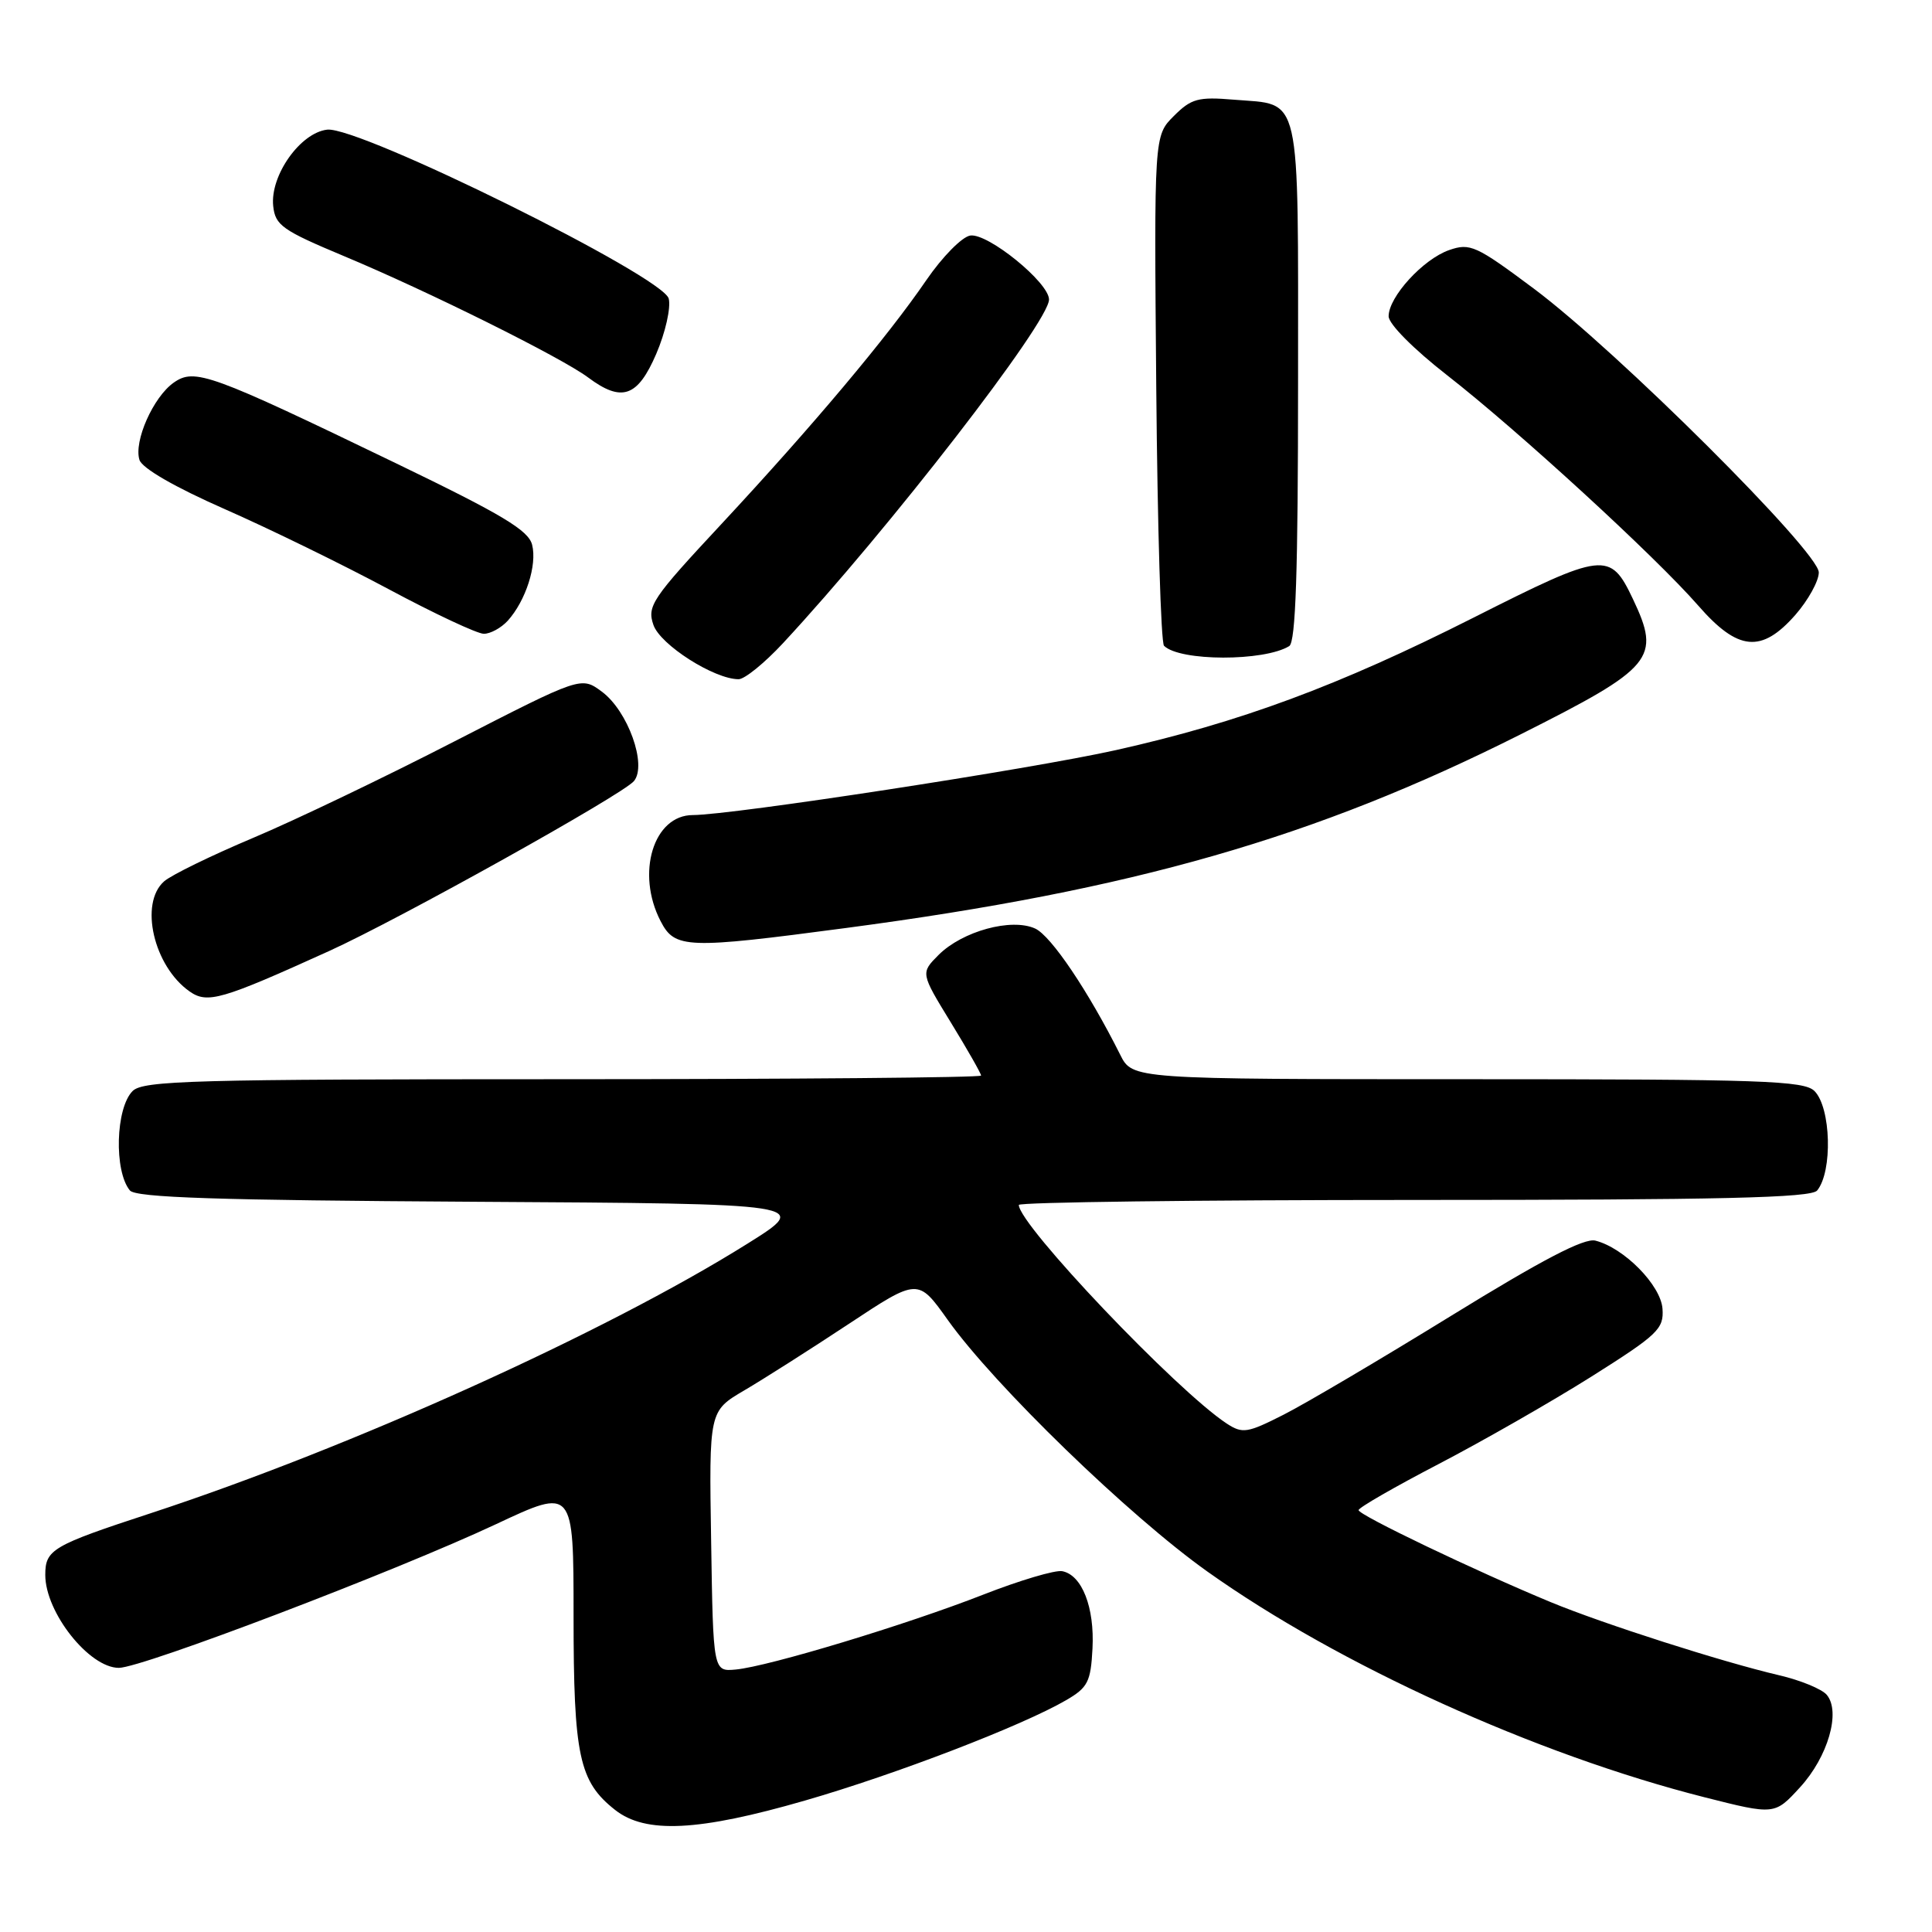 <?xml version="1.0" encoding="UTF-8" standalone="no"?>
<!DOCTYPE svg PUBLIC "-//W3C//DTD SVG 1.1//EN" "http://www.w3.org/Graphics/SVG/1.1/DTD/svg11.dtd" >
<svg xmlns="http://www.w3.org/2000/svg" xmlns:xlink="http://www.w3.org/1999/xlink" version="1.1" viewBox="0 0 256 256">
 <g >
 <path fill="currentColor"
d=" M 106.67 238.58 C 118.70 235.11 135.47 228.66 141.29 225.27 C 144.14 223.61 144.53 222.85 144.76 218.45 C 145.05 212.99 143.37 208.69 140.75 208.19 C 139.82 208.01 135.11 209.41 130.28 211.30 C 120.06 215.30 101.84 220.81 97.50 221.22 C 94.50 221.50 94.50 221.50 94.23 204.24 C 93.95 186.98 93.95 186.98 98.61 184.24 C 101.18 182.73 107.41 178.77 112.46 175.43 C 121.64 169.36 121.64 169.36 125.57 174.88 C 131.77 183.58 149.60 200.86 160.00 208.25 C 177.43 220.64 203.52 232.48 225.83 238.14 C 235.15 240.50 235.15 240.50 238.51 236.83 C 242.21 232.80 243.94 226.83 242.06 224.58 C 241.42 223.81 238.56 222.63 235.70 221.97 C 228.22 220.22 212.49 215.19 205.50 212.30 C 195.55 208.18 180.00 200.74 180.02 200.10 C 180.02 199.77 184.79 197.03 190.61 194.00 C 196.43 190.97 205.54 185.76 210.85 182.42 C 219.68 176.85 220.48 176.09 220.29 173.42 C 220.07 170.30 215.20 165.35 211.40 164.39 C 209.92 164.01 204.37 166.91 192.35 174.31 C 183.02 180.06 173.01 185.97 170.11 187.44 C 165.27 189.90 164.64 189.99 162.55 188.63 C 155.91 184.27 135.00 162.29 135.00 159.66 C 135.00 159.30 158.57 159.00 187.38 159.00 C 228.07 159.00 239.98 158.72 240.78 157.75 C 242.85 155.23 242.62 146.77 240.43 144.57 C 239.05 143.19 233.49 143.00 194.45 143.00 C 150.05 143.00 150.05 143.00 148.43 139.75 C 144.21 131.33 139.28 124.01 137.17 123.04 C 134.03 121.60 127.53 123.38 124.37 126.53 C 121.98 128.93 121.98 128.93 125.99 135.48 C 128.20 139.09 130.00 142.25 130.00 142.52 C 130.00 142.78 105.06 143.00 74.57 143.00 C 25.52 143.00 18.96 143.18 17.57 144.57 C 15.32 146.82 15.09 155.17 17.21 157.74 C 17.99 158.69 28.83 159.04 62.86 159.24 C 107.50 159.50 107.50 159.50 99.00 164.82 C 80.23 176.57 46.46 191.82 20.00 200.50 C 6.91 204.79 6.00 205.32 6.00 208.69 C 6.00 213.66 11.82 221.00 15.75 221.00 C 18.82 221.00 52.45 208.19 65.75 201.95 C 76.00 197.14 76.00 197.14 76.00 214.10 C 76.00 232.68 76.73 236.07 81.51 239.83 C 85.55 243.01 92.55 242.66 106.67 238.58 Z  M 43.58 126.03 C 52.83 121.84 82.51 105.29 84.00 103.50 C 85.77 101.37 83.20 94.20 79.75 91.65 C 77.01 89.62 77.01 89.62 60.25 98.22 C 51.04 102.96 39.00 108.73 33.50 111.04 C 28.00 113.36 22.71 115.94 21.75 116.78 C 18.43 119.69 20.36 128.03 25.12 131.37 C 27.49 133.03 29.34 132.49 43.58 126.03 Z  M 112.13 122.96 C 150.16 117.92 174.20 111.02 201.42 97.34 C 219.12 88.44 220.11 87.25 216.37 79.37 C 213.35 73.01 212.56 73.10 195.23 81.85 C 177.35 90.88 164.31 95.71 147.88 99.39 C 136.61 101.91 96.99 107.99 91.81 108.00 C 86.59 108.00 84.24 115.70 87.53 122.05 C 89.42 125.72 90.95 125.77 112.13 122.96 Z  M 103.73 85.25 C 117.78 70.12 139.00 42.70 139.00 39.69 C 139.00 37.44 130.91 30.87 128.57 31.21 C 127.48 31.37 124.86 34.03 122.73 37.14 C 117.60 44.64 107.72 56.40 95.58 69.45 C 86.38 79.32 85.72 80.31 86.58 82.80 C 87.48 85.44 94.64 90.00 97.87 90.00 C 98.67 90.00 101.30 87.86 103.73 85.25 Z  M 170.83 85.61 C 171.69 85.08 172.00 75.74 172.00 50.56 C 172.00 11.61 172.53 13.96 163.51 13.21 C 158.75 12.81 157.85 13.06 155.53 15.38 C 152.92 17.99 152.92 17.99 153.21 51.41 C 153.37 69.79 153.83 85.17 154.24 85.57 C 156.31 87.64 167.51 87.66 170.83 85.61 Z  M 237.90 81.47 C 239.60 79.52 241.00 76.99 241.00 75.85 C 241.00 73.11 214.27 46.48 203.26 38.26 C 195.58 32.53 194.80 32.17 192.01 33.14 C 188.56 34.35 184.00 39.34 184.00 41.91 C 184.00 42.93 187.30 46.25 191.75 49.72 C 201.15 57.05 219.35 73.74 225.03 80.25 C 230.29 86.28 233.41 86.58 237.90 81.47 Z  M 67.28 82.25 C 69.66 79.61 71.19 74.88 70.51 72.19 C 70.03 70.27 66.56 68.19 52.56 61.43 C 27.79 49.47 25.80 48.75 23.02 50.70 C 20.31 52.60 17.70 58.48 18.48 60.94 C 18.83 62.05 23.17 64.55 29.78 67.46 C 35.67 70.05 45.45 74.83 51.50 78.07 C 57.55 81.31 63.22 83.97 64.10 83.98 C 64.97 83.99 66.40 83.21 67.28 82.25 Z  M 86.96 46.88 C 88.17 44.06 88.91 40.78 88.61 39.57 C 87.87 36.62 47.58 16.69 43.35 17.18 C 39.79 17.59 35.78 23.26 36.20 27.29 C 36.47 29.86 37.39 30.51 45.61 33.95 C 56.72 38.59 74.40 47.38 77.92 50.01 C 82.39 53.35 84.49 52.62 86.96 46.88 Z "/>
</g>
</svg>